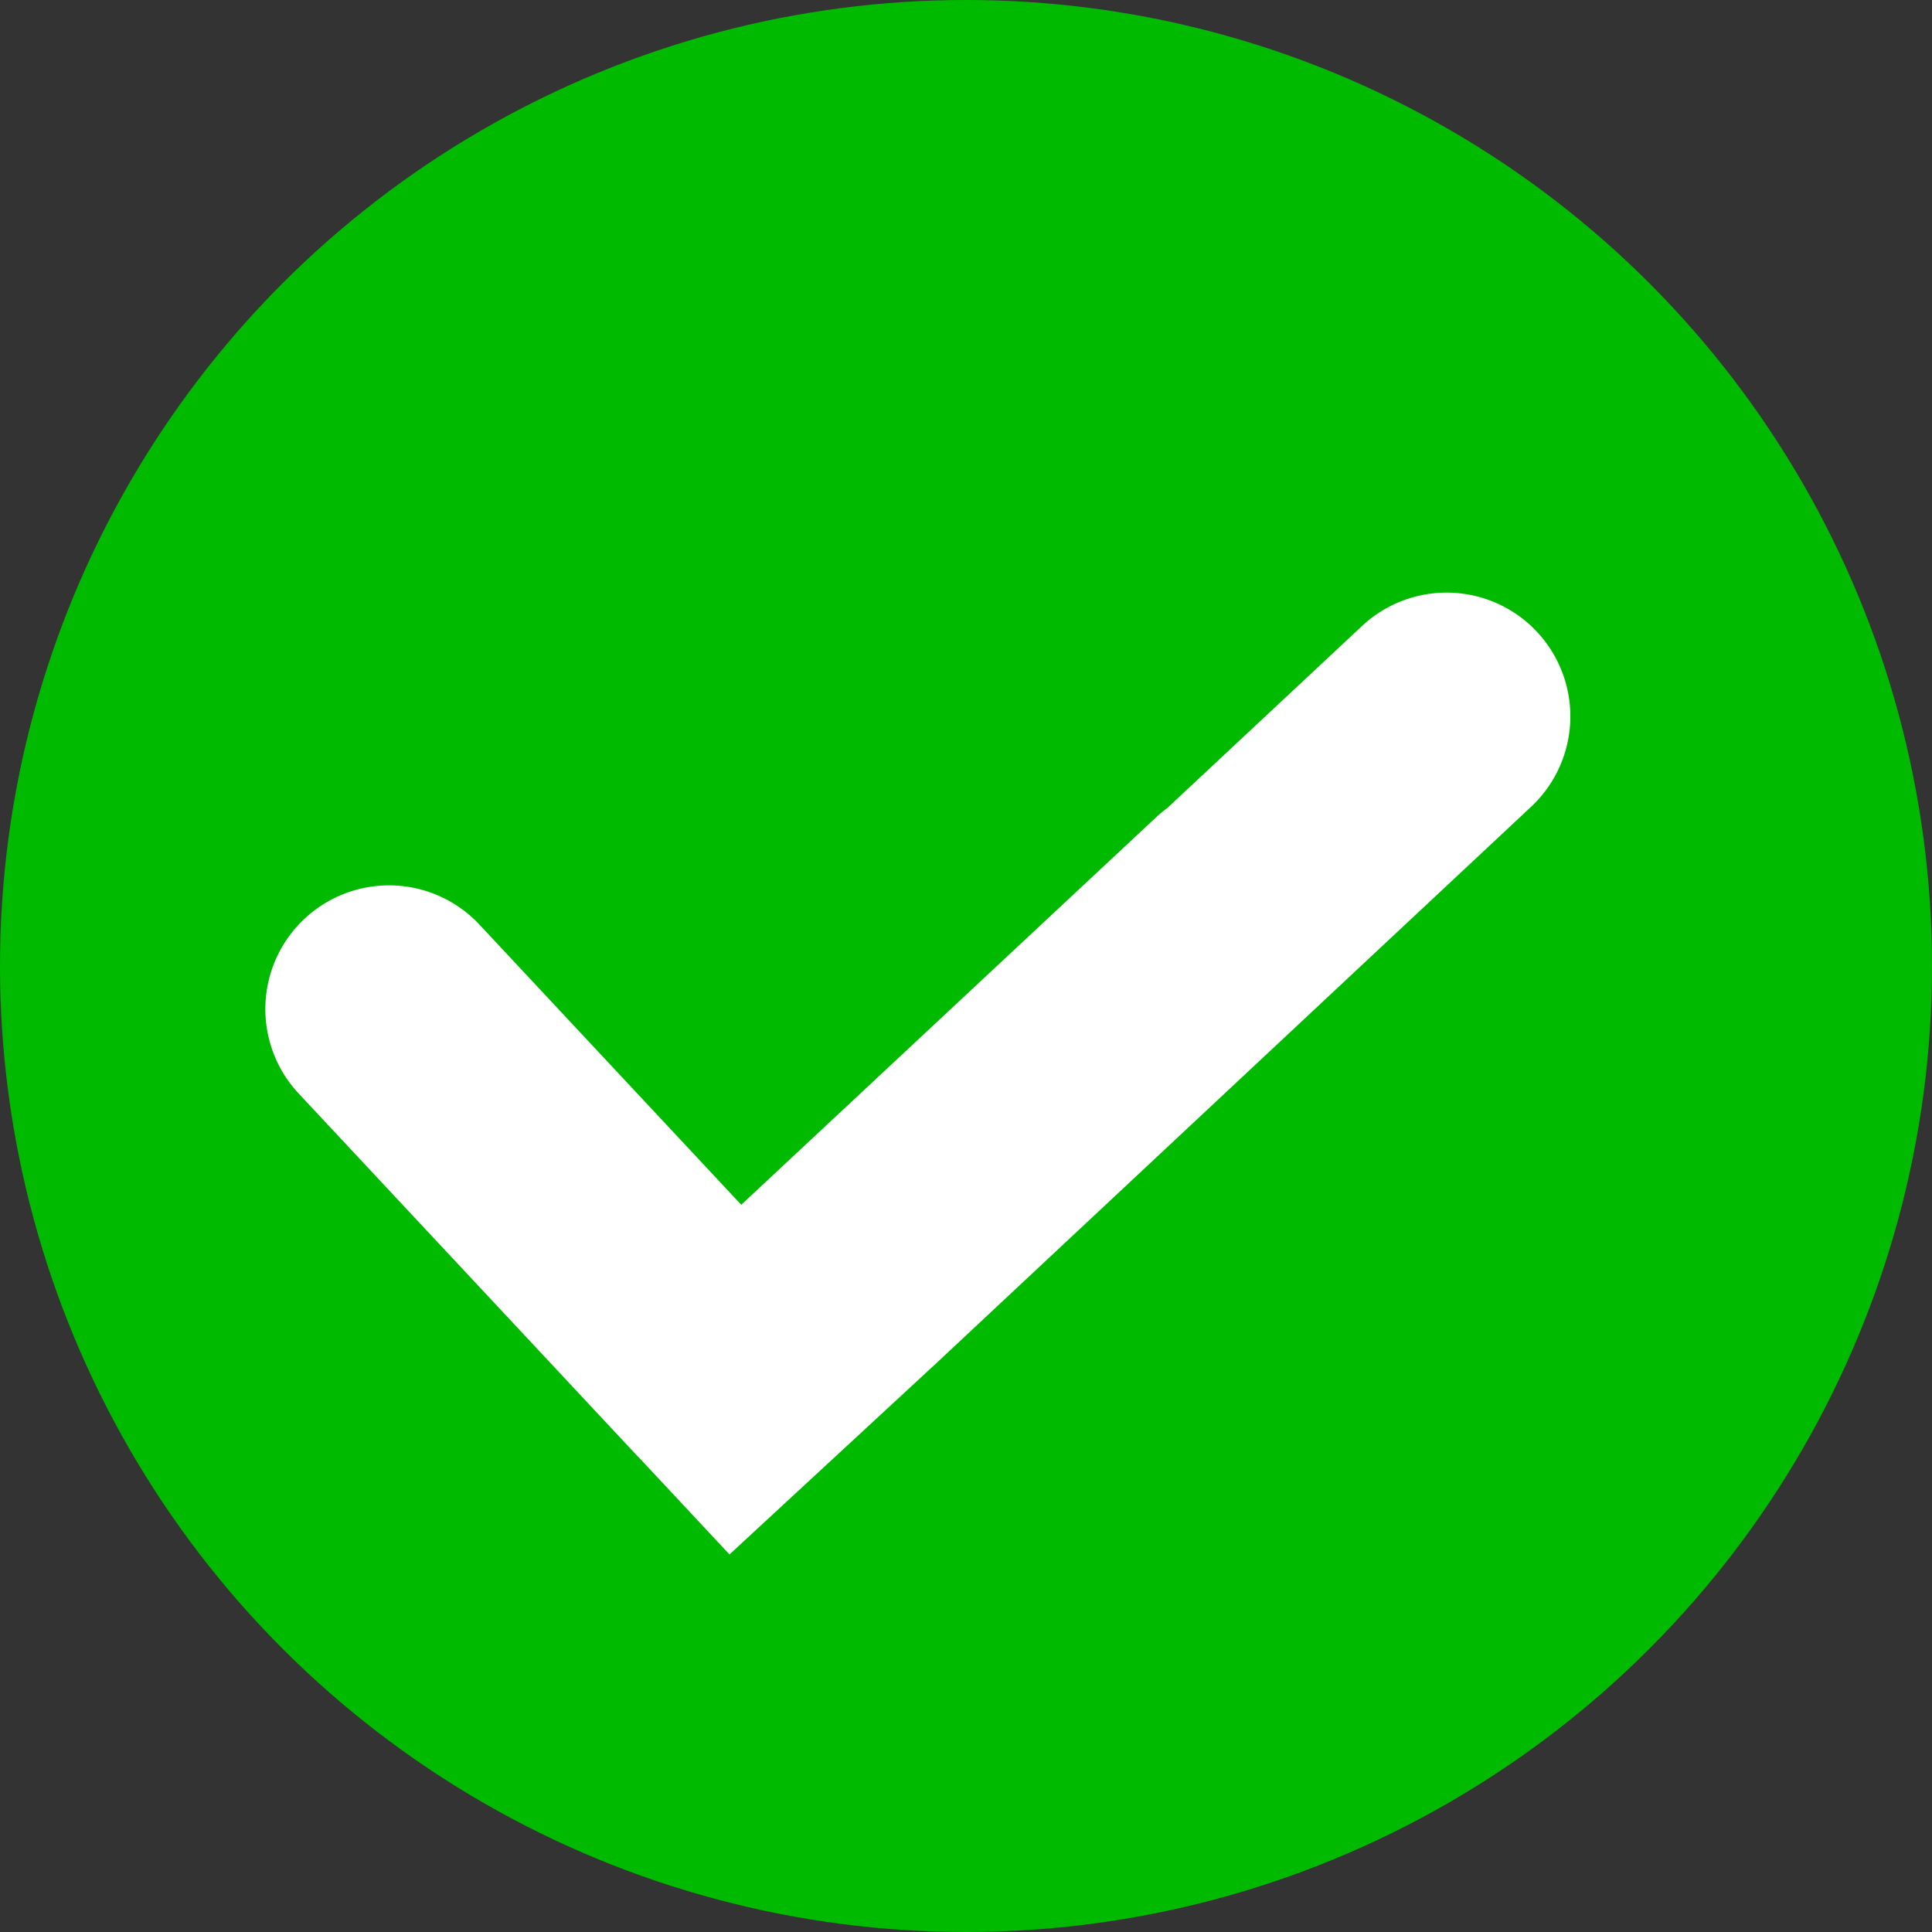 <svg xmlns="http://www.w3.org/2000/svg" xmlns:xlink="http://www.w3.org/1999/xlink" width="12" height="12" viewBox="0 0 12 12">
  <rect x="0" y="0" width="12" height="12" fill="#333333" stroke="none"/>
  <defs>
    <clipPath id="clip-path">
      <rect id="Rectangle_66" data-name="Rectangle 66" width="12" height="12" transform="translate(1230 105.526)" fill="#858585" stroke="#707070" stroke-width="1"/>
    </clipPath>
  </defs>
  <g id="Mask_Group_17" data-name="Mask Group 17" transform="translate(-1230 -105.526)" clip-path="url(#clip-path)">
    <g id="图层_x0020_1" transform="translate(1230 106)">
      <circle id="Ellipse_4" data-name="Ellipse 4" cx="6" cy="6" r="6" transform="translate(0 -0.474)" fill="#00ba00"/>
      <path id="Path_50" data-name="Path 50" d="M3.745,8.149,1.637,5.893A.768.768,0,1,1,2.76,4.844l1.626,1.74L6.96,4.18a.771.771,0,0,1,.072-.06l1.21-1.131A.768.768,0,0,1,9.292,4.112L5.6,7.566l0,0L4.313,8.756l-.567-.607Z" transform="translate(0.218 0.425)" fill="#fff" fill-rule="evenodd"/>
    </g>
  </g>
</svg>
